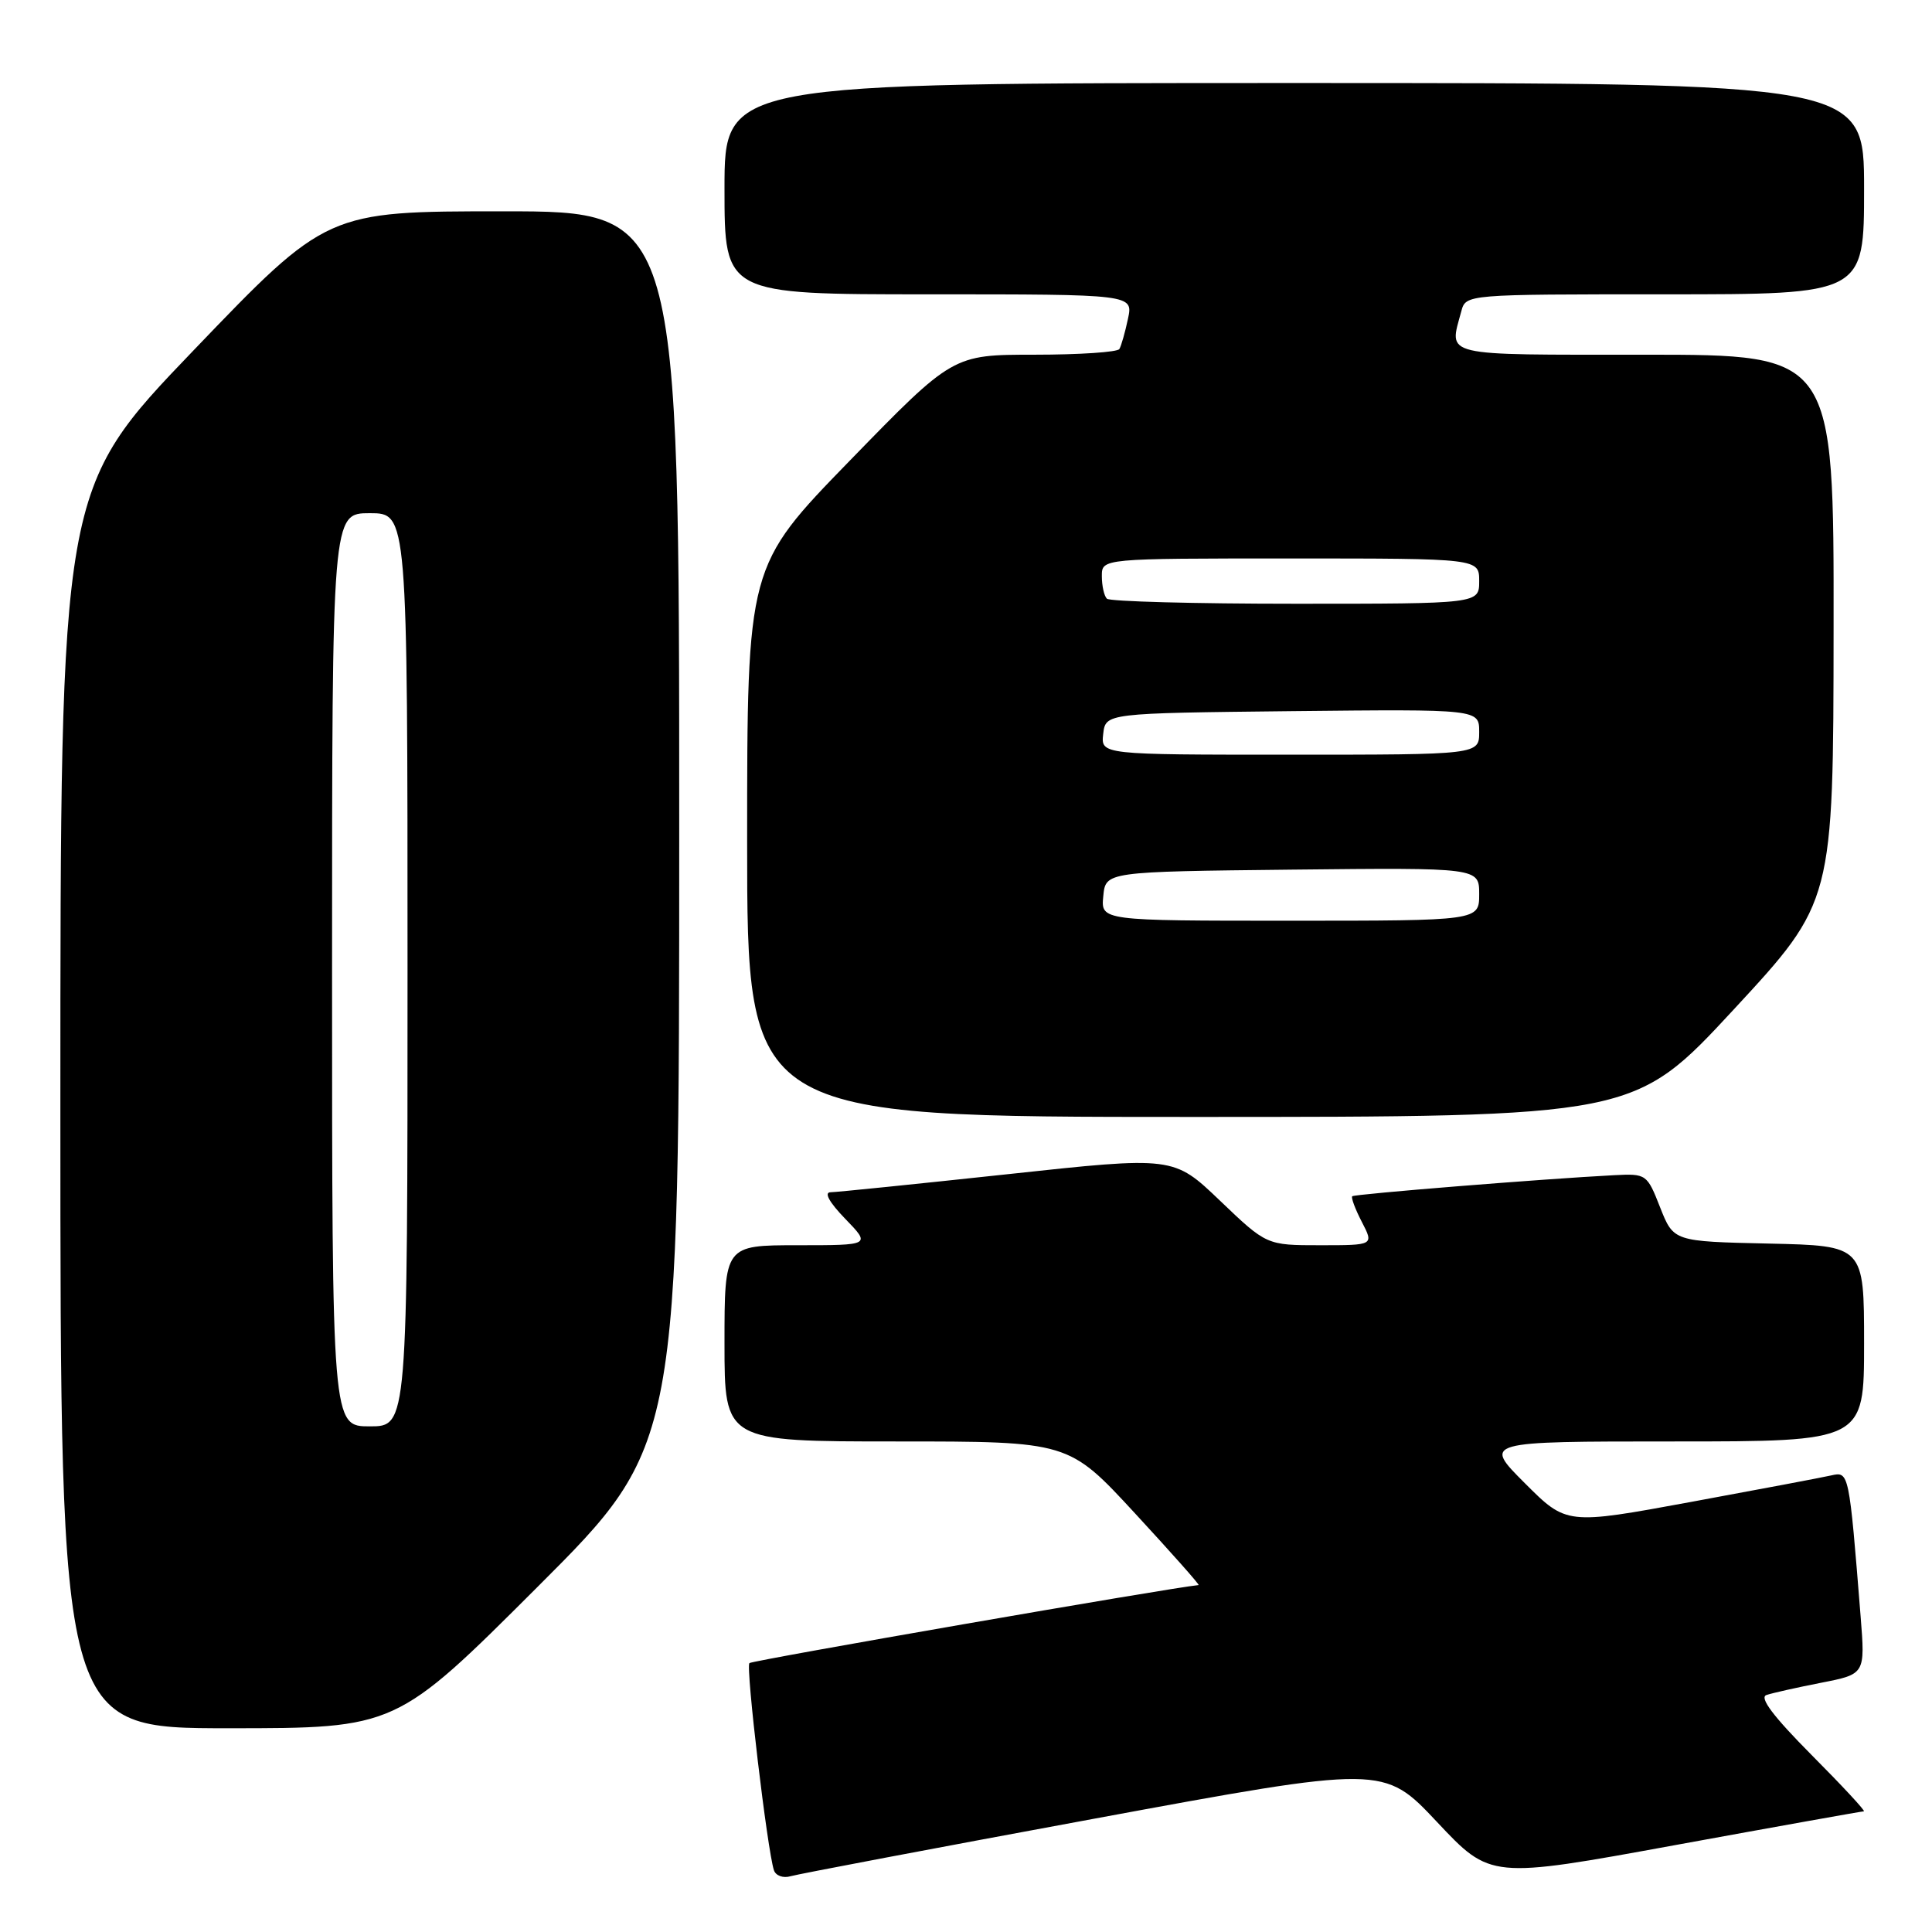 <?xml version="1.0" encoding="UTF-8" standalone="no"?>
<!DOCTYPE svg PUBLIC "-//W3C//DTD SVG 1.1//EN" "http://www.w3.org/Graphics/SVG/1.1/DTD/svg11.dtd" >
<svg xmlns="http://www.w3.org/2000/svg" xmlns:xlink="http://www.w3.org/1999/xlink" version="1.1" viewBox="0 0 256 256">
 <g >
 <path fill="currentColor"
d=" M 144.92 241.00 C 183.34 233.90 183.34 233.90 190.42 241.43 C 197.50 248.96 197.50 248.96 222.00 244.48 C 235.47 242.02 246.71 240.01 246.97 240.01 C 247.24 240.00 244.12 236.64 240.04 232.54 C 234.98 227.44 233.08 224.93 234.06 224.60 C 234.85 224.33 238.12 223.60 241.33 222.97 C 247.15 221.83 247.15 221.83 246.54 214.16 C 245.01 194.99 245.00 194.97 242.65 195.50 C 241.47 195.77 233.09 197.35 224.03 199.02 C 207.57 202.05 207.57 202.05 202.04 196.52 C 196.52 191.00 196.52 191.00 221.76 191.00 C 247.00 191.00 247.00 191.00 247.00 178.03 C 247.00 165.06 247.00 165.06 234.38 164.78 C 221.76 164.50 221.76 164.50 219.98 160.00 C 218.24 155.56 218.15 155.50 213.86 155.72 C 204.57 156.20 179.48 158.22 179.18 158.51 C 179.00 158.68 179.57 160.21 180.45 161.91 C 182.05 165.00 182.05 165.00 174.94 165.00 C 167.83 165.00 167.83 165.00 161.66 159.10 C 155.50 153.21 155.50 153.21 133.50 155.59 C 121.40 156.89 110.85 157.97 110.05 157.98 C 109.15 157.99 109.89 159.32 112.00 161.50 C 115.39 165.00 115.39 165.00 105.70 165.00 C 96.00 165.00 96.00 165.00 96.00 178.00 C 96.00 191.00 96.00 191.00 118.80 191.00 C 141.60 191.00 141.60 191.00 150.37 200.50 C 155.19 205.72 159.00 210.01 158.82 210.03 C 154.94 210.41 99.66 220.01 99.30 220.37 C 98.79 220.87 101.68 245.20 102.55 247.82 C 102.79 248.54 103.78 248.90 104.75 248.61 C 105.71 248.33 123.79 244.90 144.92 241.00 Z  M 71.24 210.26 C 90.00 191.52 90.00 191.52 90.00 109.76 C 90.00 28.00 90.00 28.00 66.66 28.00 C 43.32 28.00 43.32 28.00 25.66 46.41 C 8.00 64.81 8.00 64.81 8.00 146.91 C 8.00 229.00 8.00 229.00 30.24 229.00 C 52.48 229.00 52.48 229.00 71.24 210.26 Z  M 229.74 133.75 C 242.93 119.50 242.93 119.50 242.96 83.25 C 243.00 47.00 243.00 47.00 218.00 47.00 C 190.63 47.00 192.00 47.32 193.63 41.25 C 194.23 39.00 194.23 39.00 220.62 39.00 C 247.00 39.00 247.00 39.00 247.00 25.00 C 247.00 11.00 247.00 11.00 171.50 11.00 C 96.00 11.00 96.00 11.00 96.00 25.00 C 96.00 39.00 96.00 39.00 123.08 39.00 C 150.16 39.00 150.16 39.00 149.46 42.25 C 149.08 44.04 148.57 45.84 148.32 46.25 C 148.08 46.66 143.02 47.00 137.07 47.00 C 126.26 47.00 126.26 47.00 112.63 61.01 C 99.00 75.02 99.00 75.02 99.00 111.51 C 99.00 148.00 99.00 148.00 157.77 148.00 C 216.54 148.00 216.54 148.00 229.74 133.75 Z  M 44.00 128.50 C 44.00 68.00 44.00 68.00 49.00 68.00 C 54.00 68.00 54.00 68.00 54.00 128.50 C 54.00 189.00 54.00 189.00 49.00 189.00 C 44.00 189.00 44.00 189.00 44.00 128.50 Z  M 146.19 118.75 C 146.50 115.50 146.50 115.50 171.25 115.23 C 196.00 114.97 196.00 114.97 196.00 118.48 C 196.00 122.00 196.00 122.00 170.94 122.00 C 145.87 122.00 145.87 122.00 146.19 118.75 Z  M 146.18 97.25 C 146.50 94.50 146.50 94.50 171.25 94.23 C 196.00 93.97 196.00 93.97 196.00 96.98 C 196.00 100.00 196.00 100.00 170.93 100.00 C 145.87 100.00 145.87 100.00 146.18 97.25 Z  M 146.67 79.33 C 146.30 78.97 146.00 77.62 146.00 76.33 C 146.00 74.00 146.00 74.00 171.00 74.00 C 196.00 74.00 196.00 74.00 196.00 77.00 C 196.00 80.00 196.00 80.00 171.67 80.00 C 158.28 80.00 147.03 79.70 146.67 79.33 Z "/>
</g>
</svg>